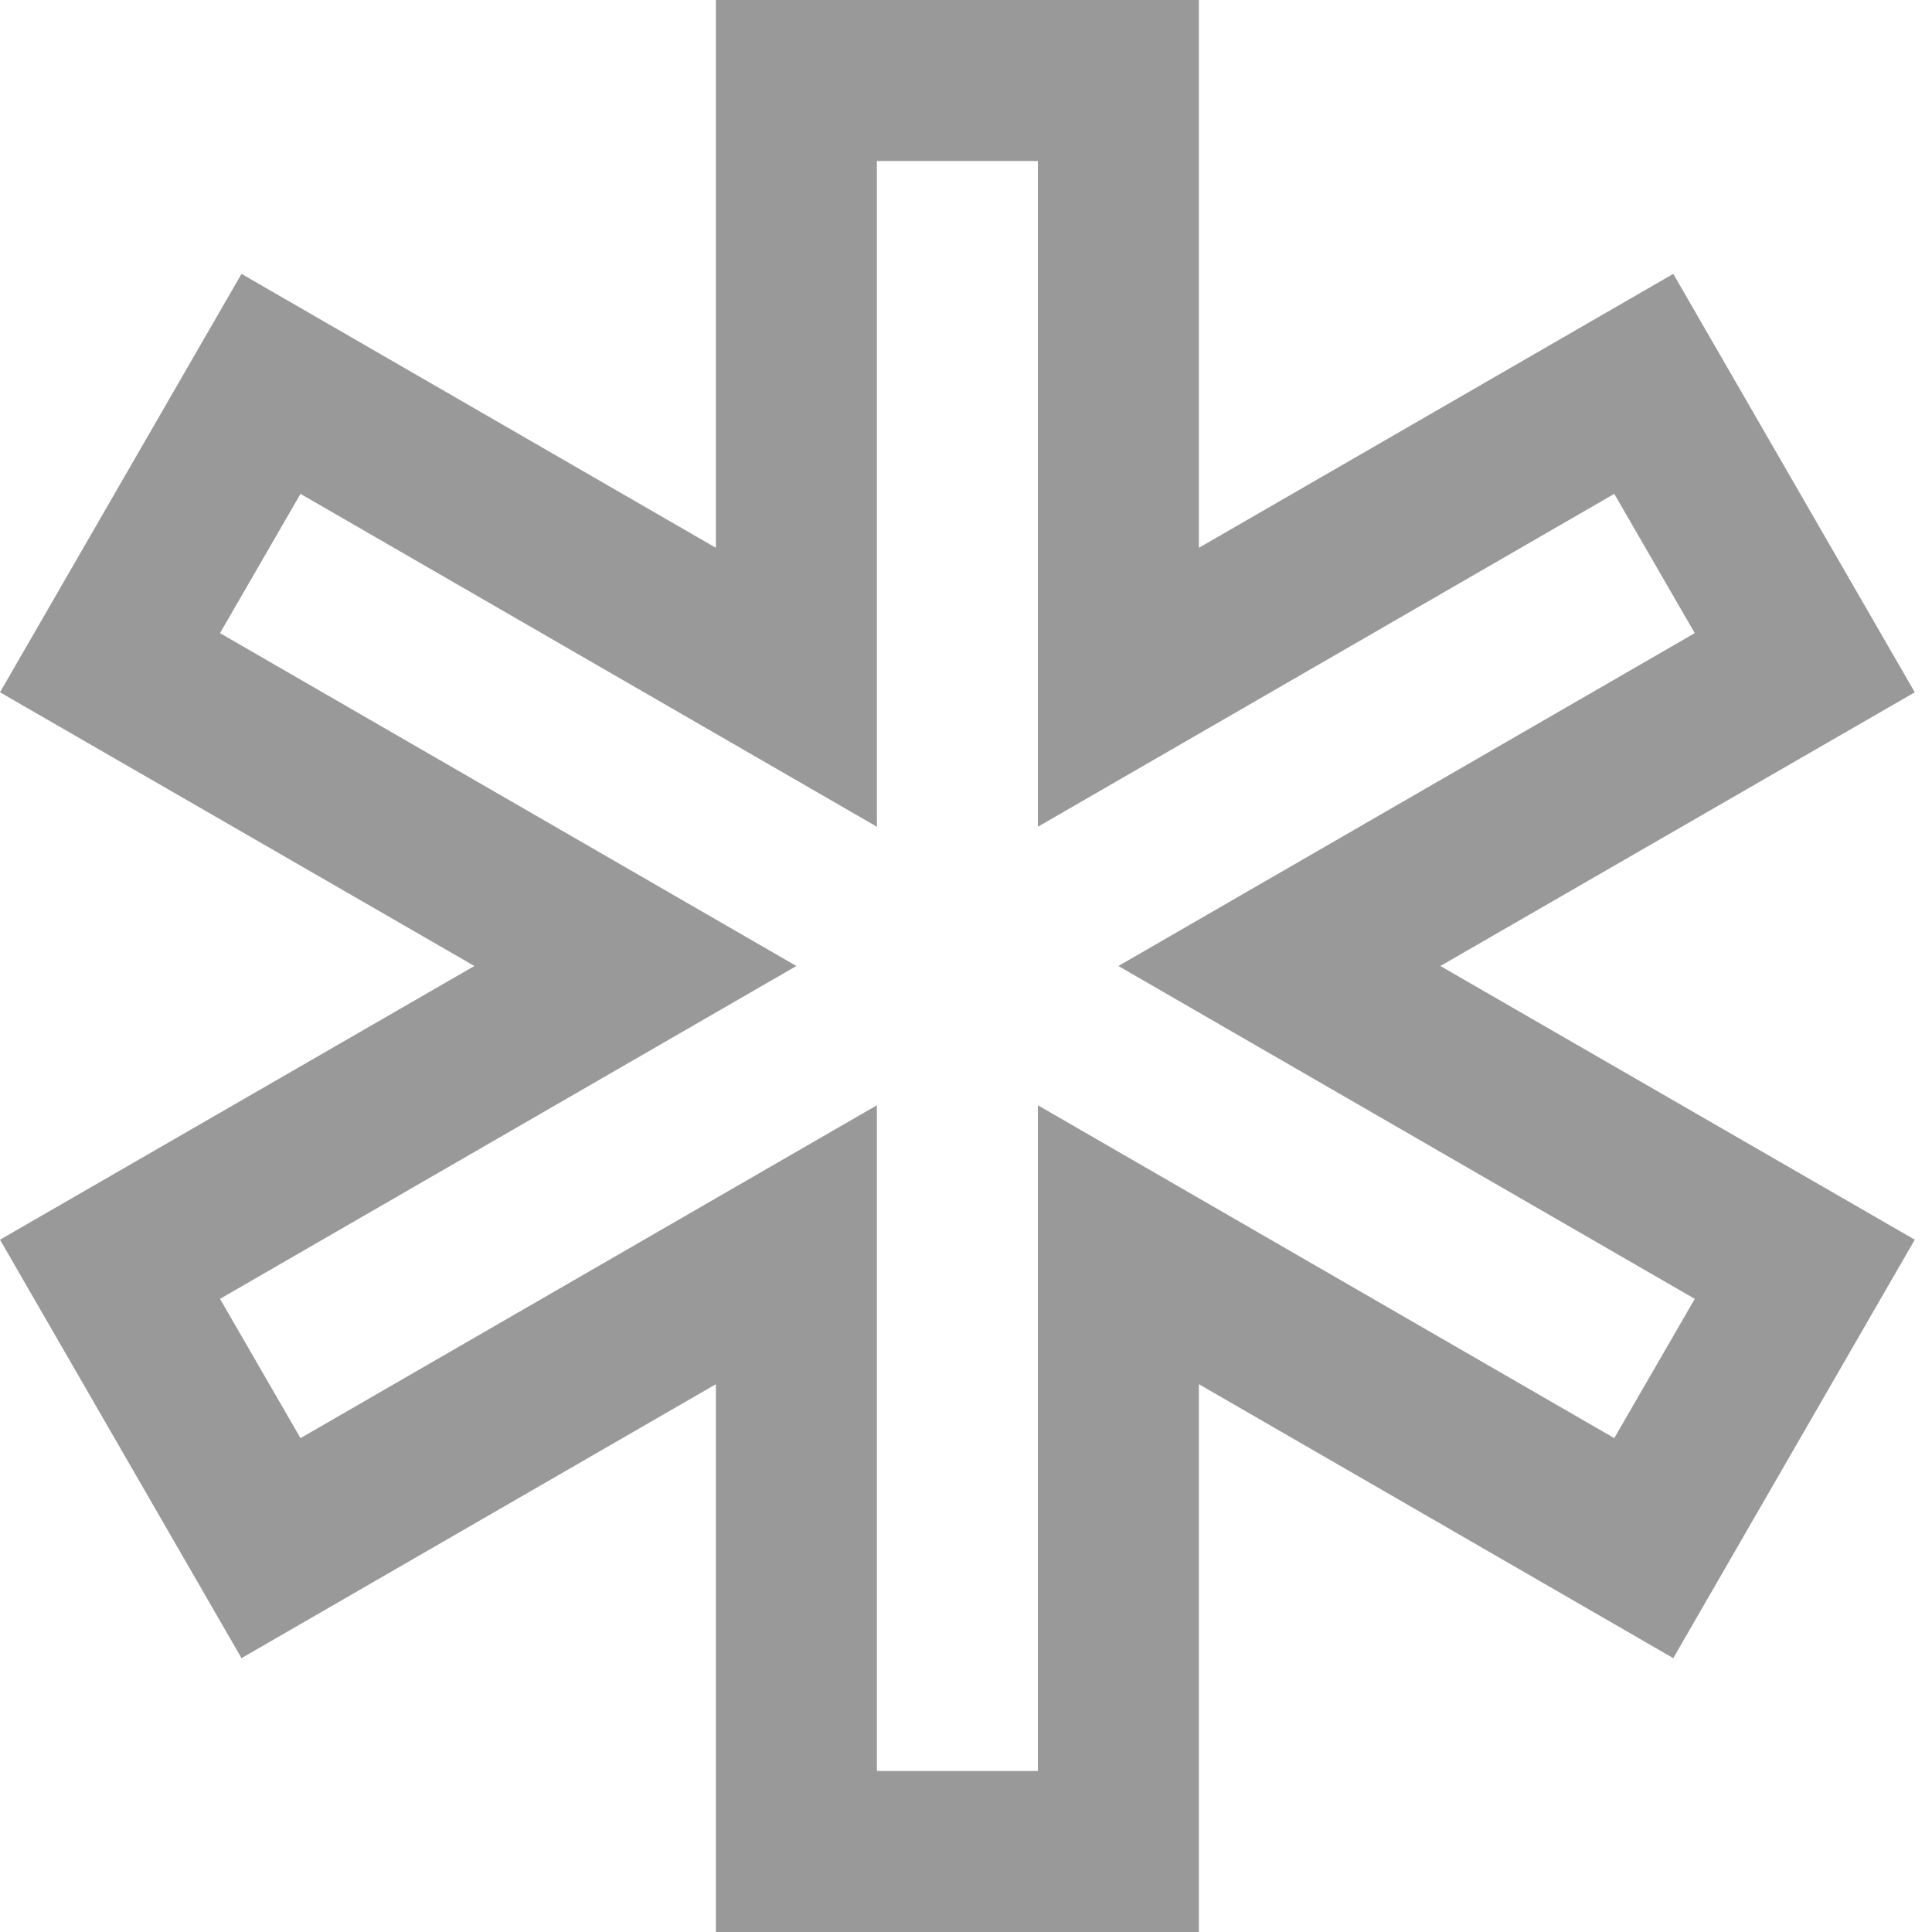 <svg width="24" height="24" viewBox="0 0 24 24" fill="none" xmlns="http://www.w3.org/2000/svg">
<path d="M8.893 0V6.805L3 3.402L0 8.6L5.893 12L0 15.4L3 20.598L8.893 17.195V24H14.893V17.195L20.786 20.598L23.786 15.4L17.893 12L23.786 8.6L20.786 3.402L14.893 6.805V0H8.893ZM10.893 2H12.893V10.27L20.053 6.135L21.053 7.865L13.893 12L21.053 16.135L20.053 17.865L12.893 13.73V22H10.893V13.73L3.733 17.865L2.733 16.135L9.893 12L2.733 7.865L3.733 6.135L10.893 10.27V2Z" fill="#999999"/>
</svg>
